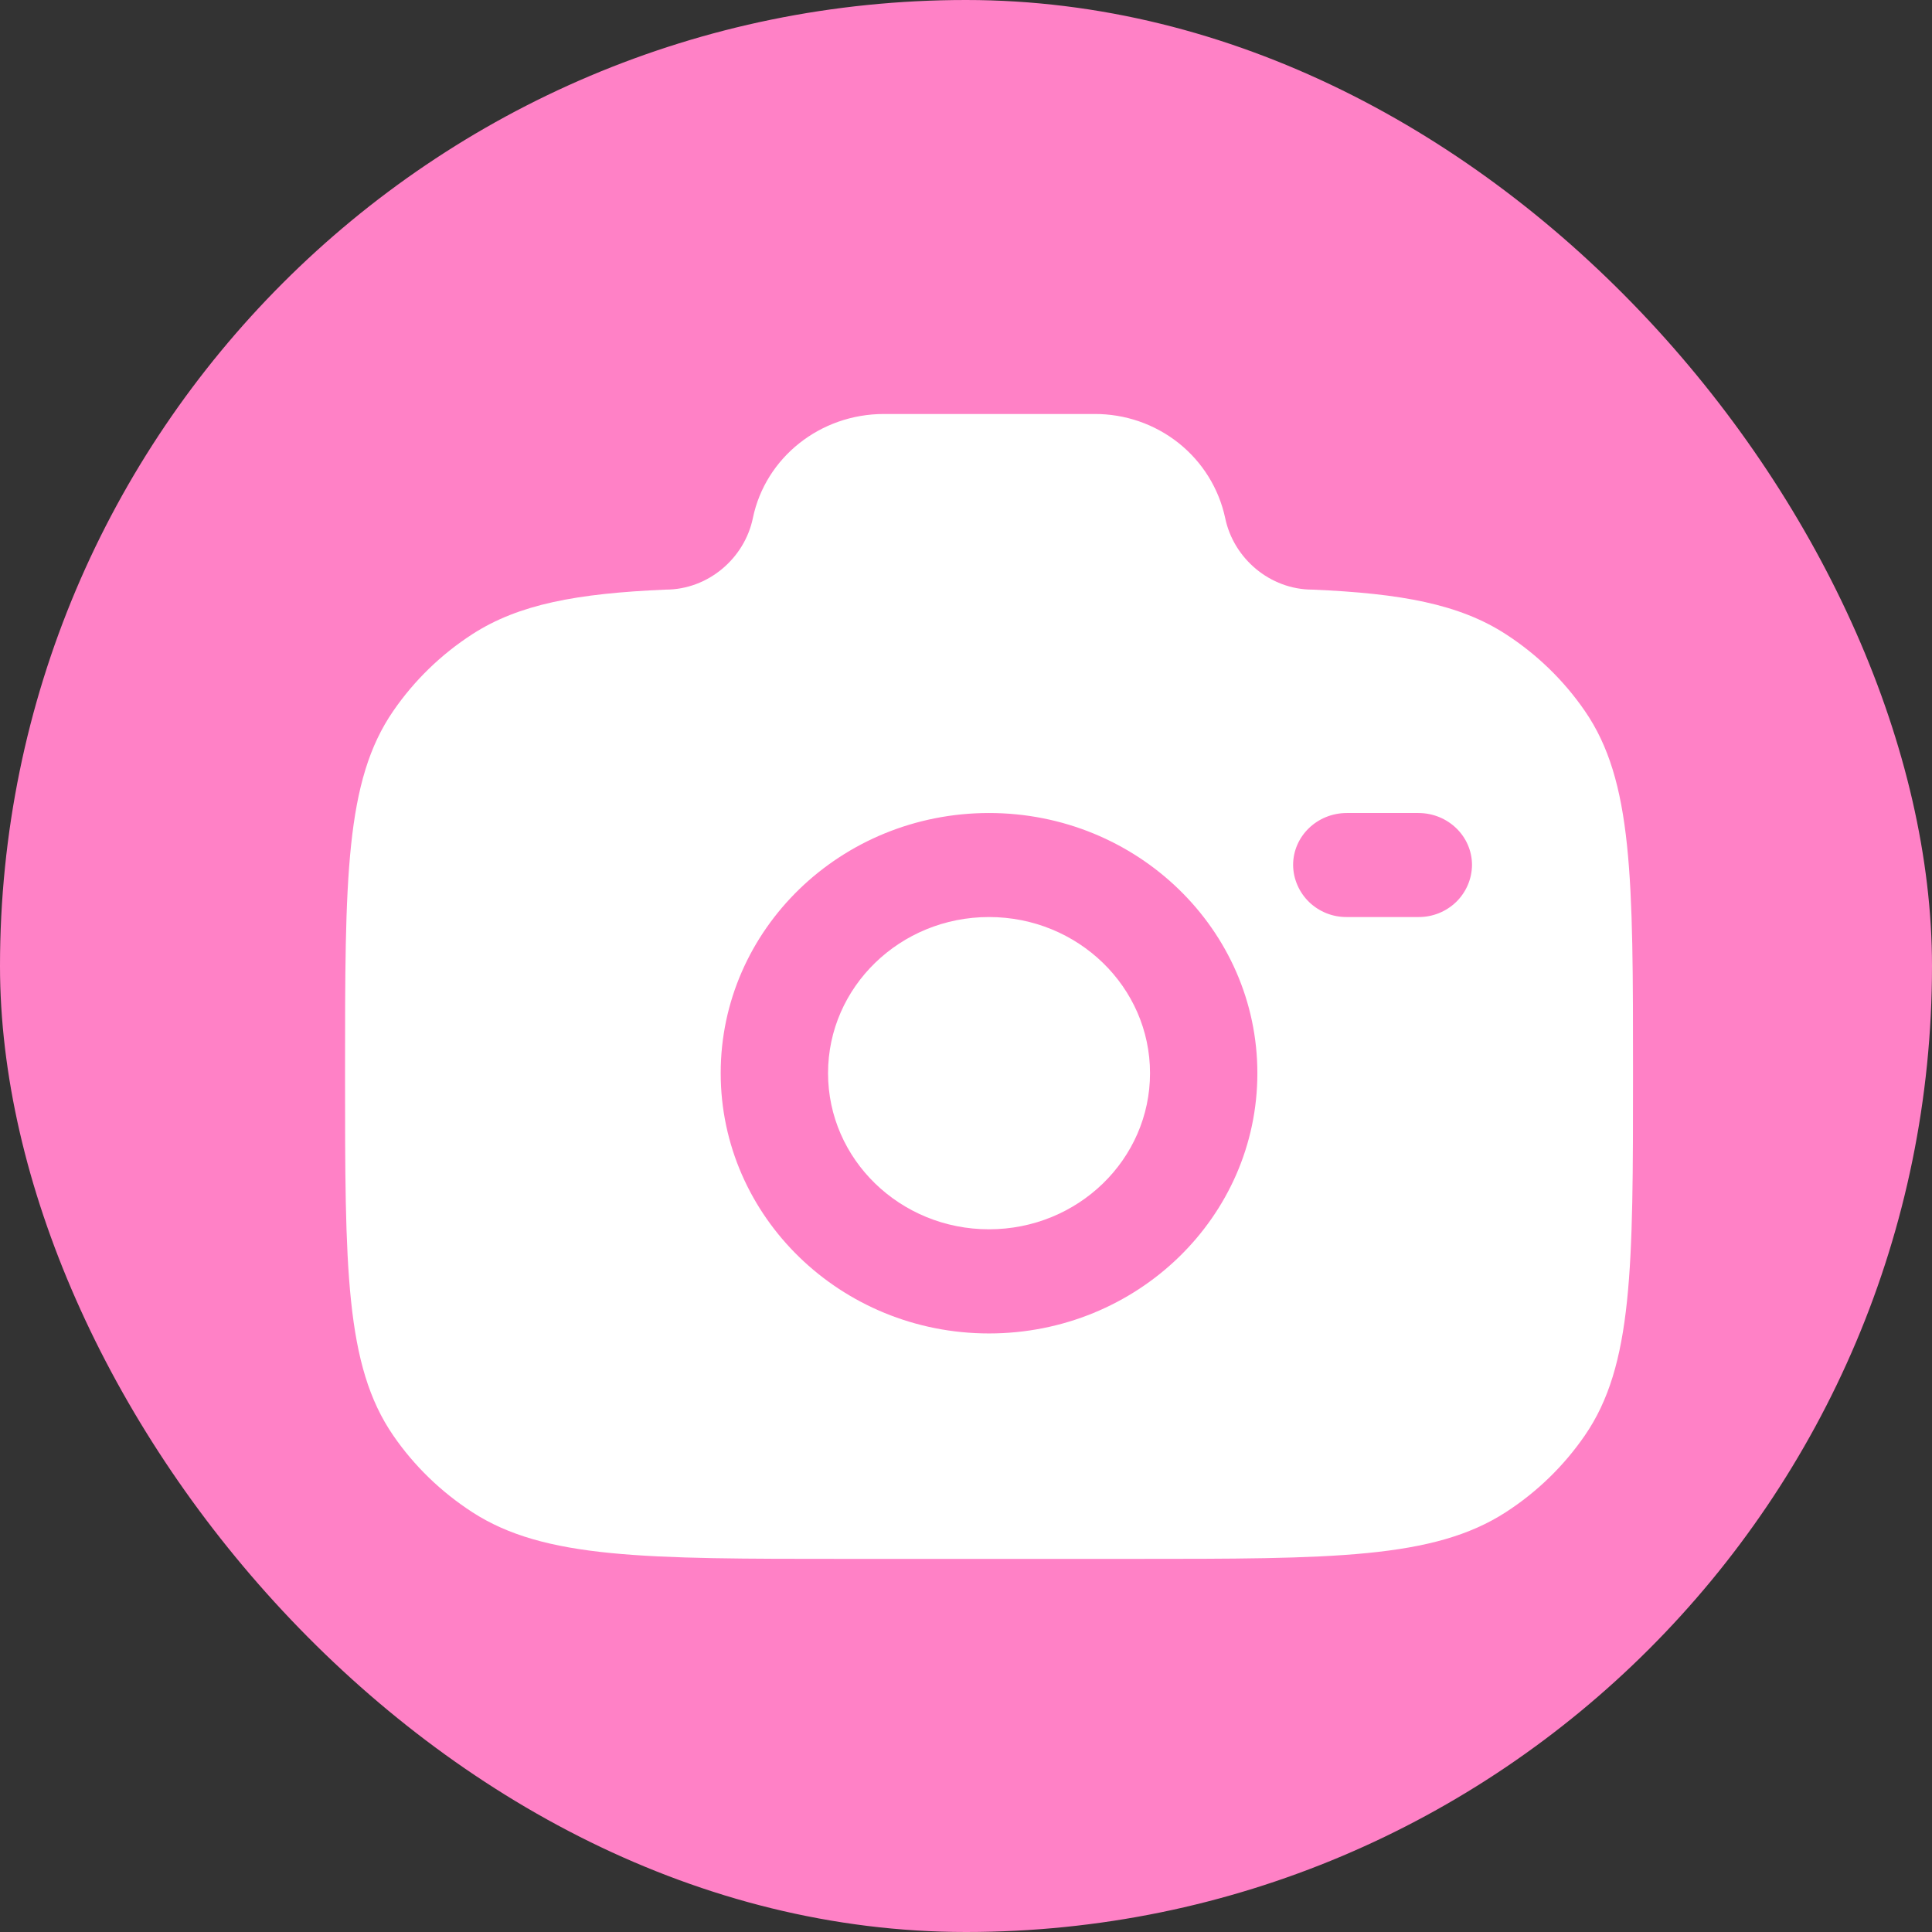 <svg width="32" height="32" viewBox="0 0 32 32" fill="none" xmlns="http://www.w3.org/2000/svg">
<rect x="0" y="0" width="32" height="32" fill="#333333" stroke="none"/>
<rect width="32" height="32" rx="16" fill="#FF81C6"/>
<path fill-rule="evenodd" clip-rule="evenodd" d="M14.011 25.82H18.752C22.081 25.82 23.746 25.82 24.942 25.046C25.458 24.712 25.902 24.281 26.249 23.777C27.048 22.618 27.048 21.003 27.048 17.775C27.048 14.547 27.048 12.932 26.249 11.774C25.902 11.27 25.458 10.839 24.942 10.505C24.174 10.007 23.211 9.829 21.738 9.766C21.035 9.766 20.431 9.249 20.293 8.581C20.188 8.09 19.915 7.651 19.52 7.337C19.124 7.023 18.632 6.854 18.124 6.857H14.639C13.585 6.857 12.677 7.579 12.47 8.581C12.332 9.249 11.728 9.766 11.025 9.766C9.553 9.829 8.591 10.008 7.822 10.505C7.306 10.839 6.862 11.27 6.515 11.774C5.715 12.932 5.715 14.546 5.715 17.775C5.715 21.004 5.715 22.617 6.514 23.777C6.859 24.279 7.303 24.709 7.822 25.046C9.017 25.82 10.682 25.82 14.011 25.82ZM16.381 13.466C13.927 13.466 11.937 15.395 11.937 17.774C11.937 20.154 13.928 22.086 16.381 22.086C18.835 22.086 20.826 20.156 20.826 17.776C20.826 15.397 18.835 13.466 16.381 13.466ZM16.381 15.189C14.909 15.189 13.715 16.347 13.715 17.775C13.715 19.203 14.909 20.361 16.381 20.361C17.854 20.361 19.048 19.203 19.048 17.775C19.048 16.348 17.854 15.189 16.381 15.189ZM21.418 14.327C21.418 13.851 21.816 13.466 22.308 13.466H23.492C23.983 13.466 24.381 13.851 24.381 14.327C24.379 14.558 24.284 14.778 24.118 14.94C23.951 15.101 23.727 15.191 23.493 15.189H22.308C22.192 15.19 22.077 15.169 21.97 15.126C21.863 15.083 21.765 15.02 21.682 14.94C21.6 14.86 21.534 14.765 21.489 14.66C21.443 14.555 21.419 14.442 21.418 14.327Z" fill="white"/>
</svg>
